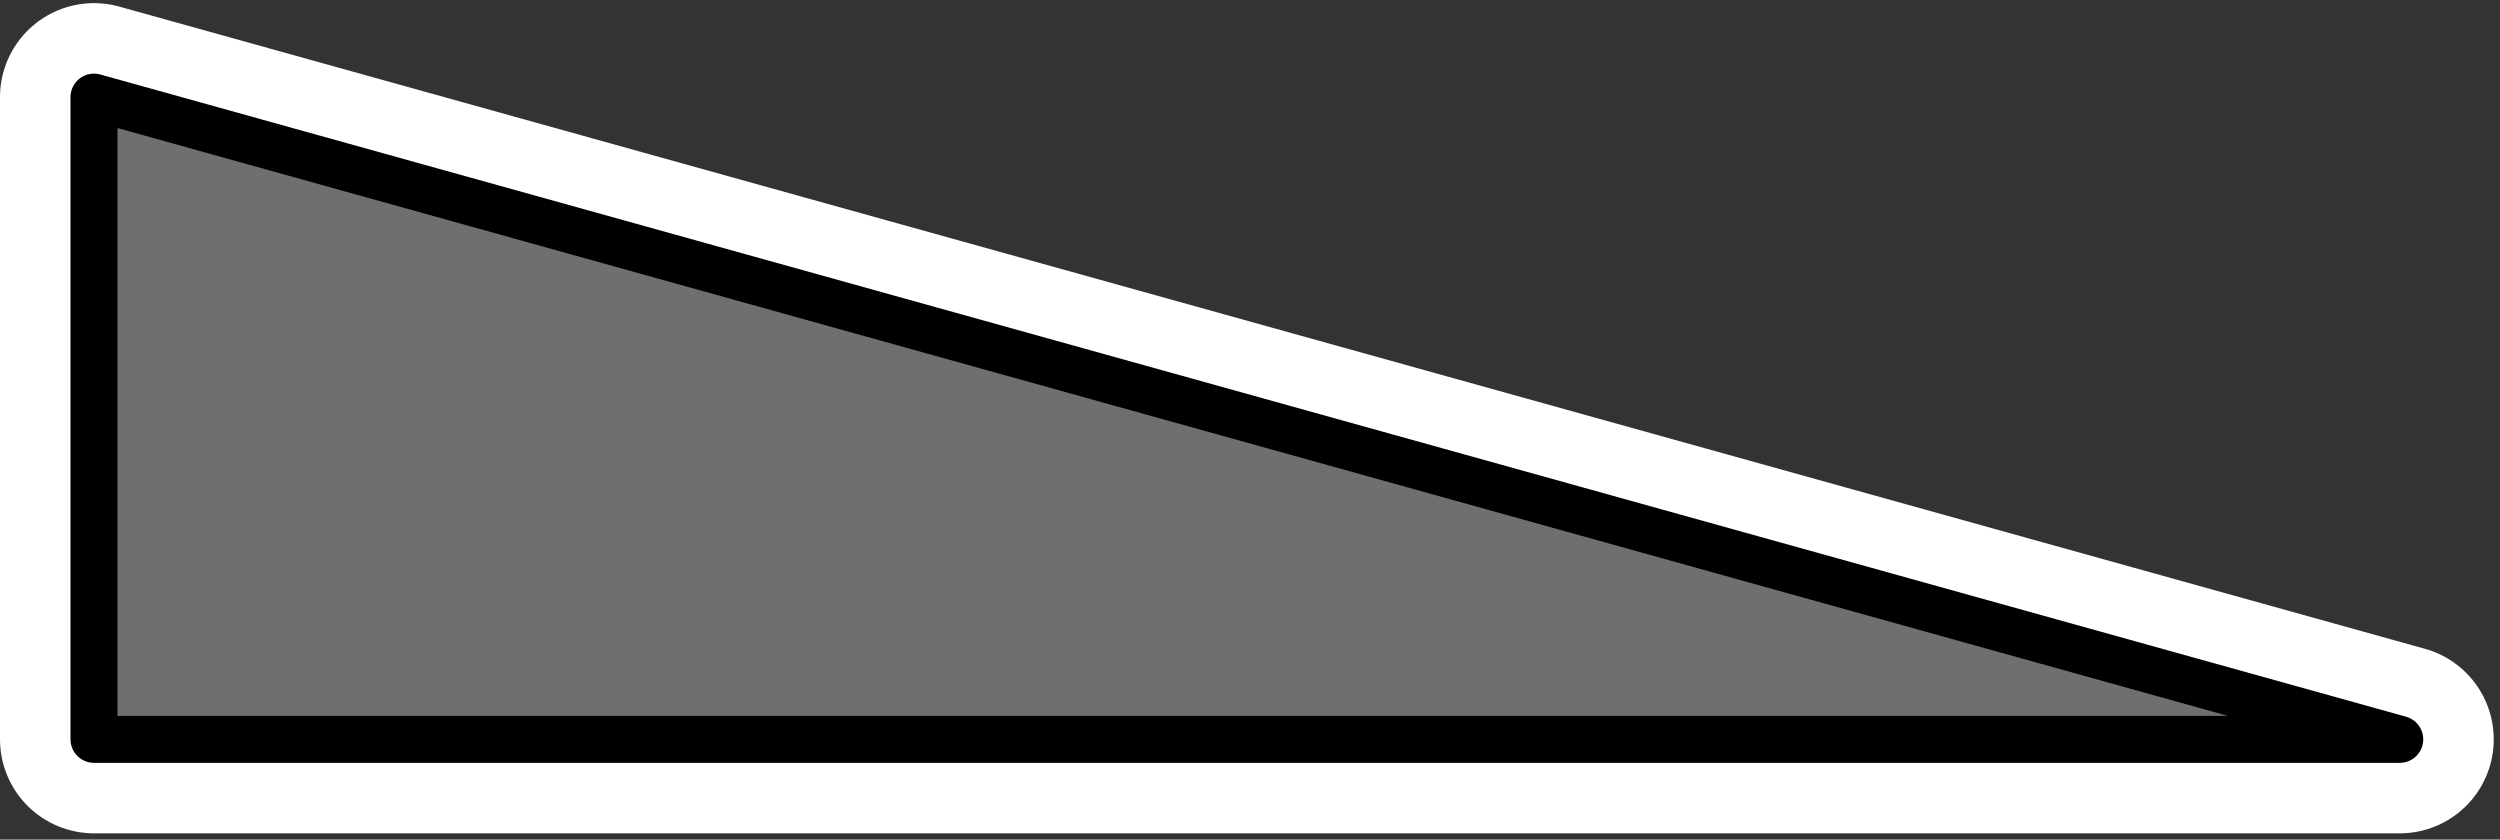 <?xml version="1.0" encoding="utf-8"?>
<!-- Generator: Adobe Illustrator 21.0.2, SVG Export Plug-In . SVG Version: 6.00 Build 0)  -->
<svg version="1.1" xmlns="http://www.w3.org/2000/svg" xmlns:xlink="http://www.w3.org/1999/xlink" x="0px" y="0px" width="79.8px"
	 height="26.8px" viewBox="0 0 79.8 26.8" style="enable-background:new 0 0 79.8 26.8;" xml:space="preserve">
<rect x="0" y="0" width="79.8" height="26.8" fill="#333333" stroke="none"/>
<style type="text/css">
	.st0{display:none;}
	.st1{display:inline;fill:#55A6FF;stroke:#000000;stroke-miterlimit:10;}
	.st2{display:inline;fill:#6969D6;}
	.st3{fill:none;stroke:#FFFFFF;stroke-width:6;stroke-linecap:round;stroke-linejoin:round;stroke-miterlimit:10;}
	.st4{fill:#6F6F6E;}
	.st5{fill:none;stroke:#000000;stroke-width:1.5;stroke-linecap:round;stroke-linejoin:round;stroke-miterlimit:10;}
</style>
<g id="Layer_2_1_" class="st0">
	<rect x="-1" y="-4.9" class="st1" width="86" height="44"/>
</g>
<g id="Layer_1">
	<g id="Layer_2" class="st0">
		<rect x="-15.1" y="-8.1" class="st2" width="108.4" height="41.3"/>
	</g>
	<g id="Layer_1_1_">
		<polygon id="legib" class="st3" points="3,23.6 3,3.1 76.6,23.6 		"/>
		<polygon class="st4" points="3,23.6 3,3.1 76.6,23.6 		"/>
		<polygon id="outline" class="st5" points="3,23.6 3,3.1 76.6,23.6 		"/>
	</g>
</g>
</svg>
